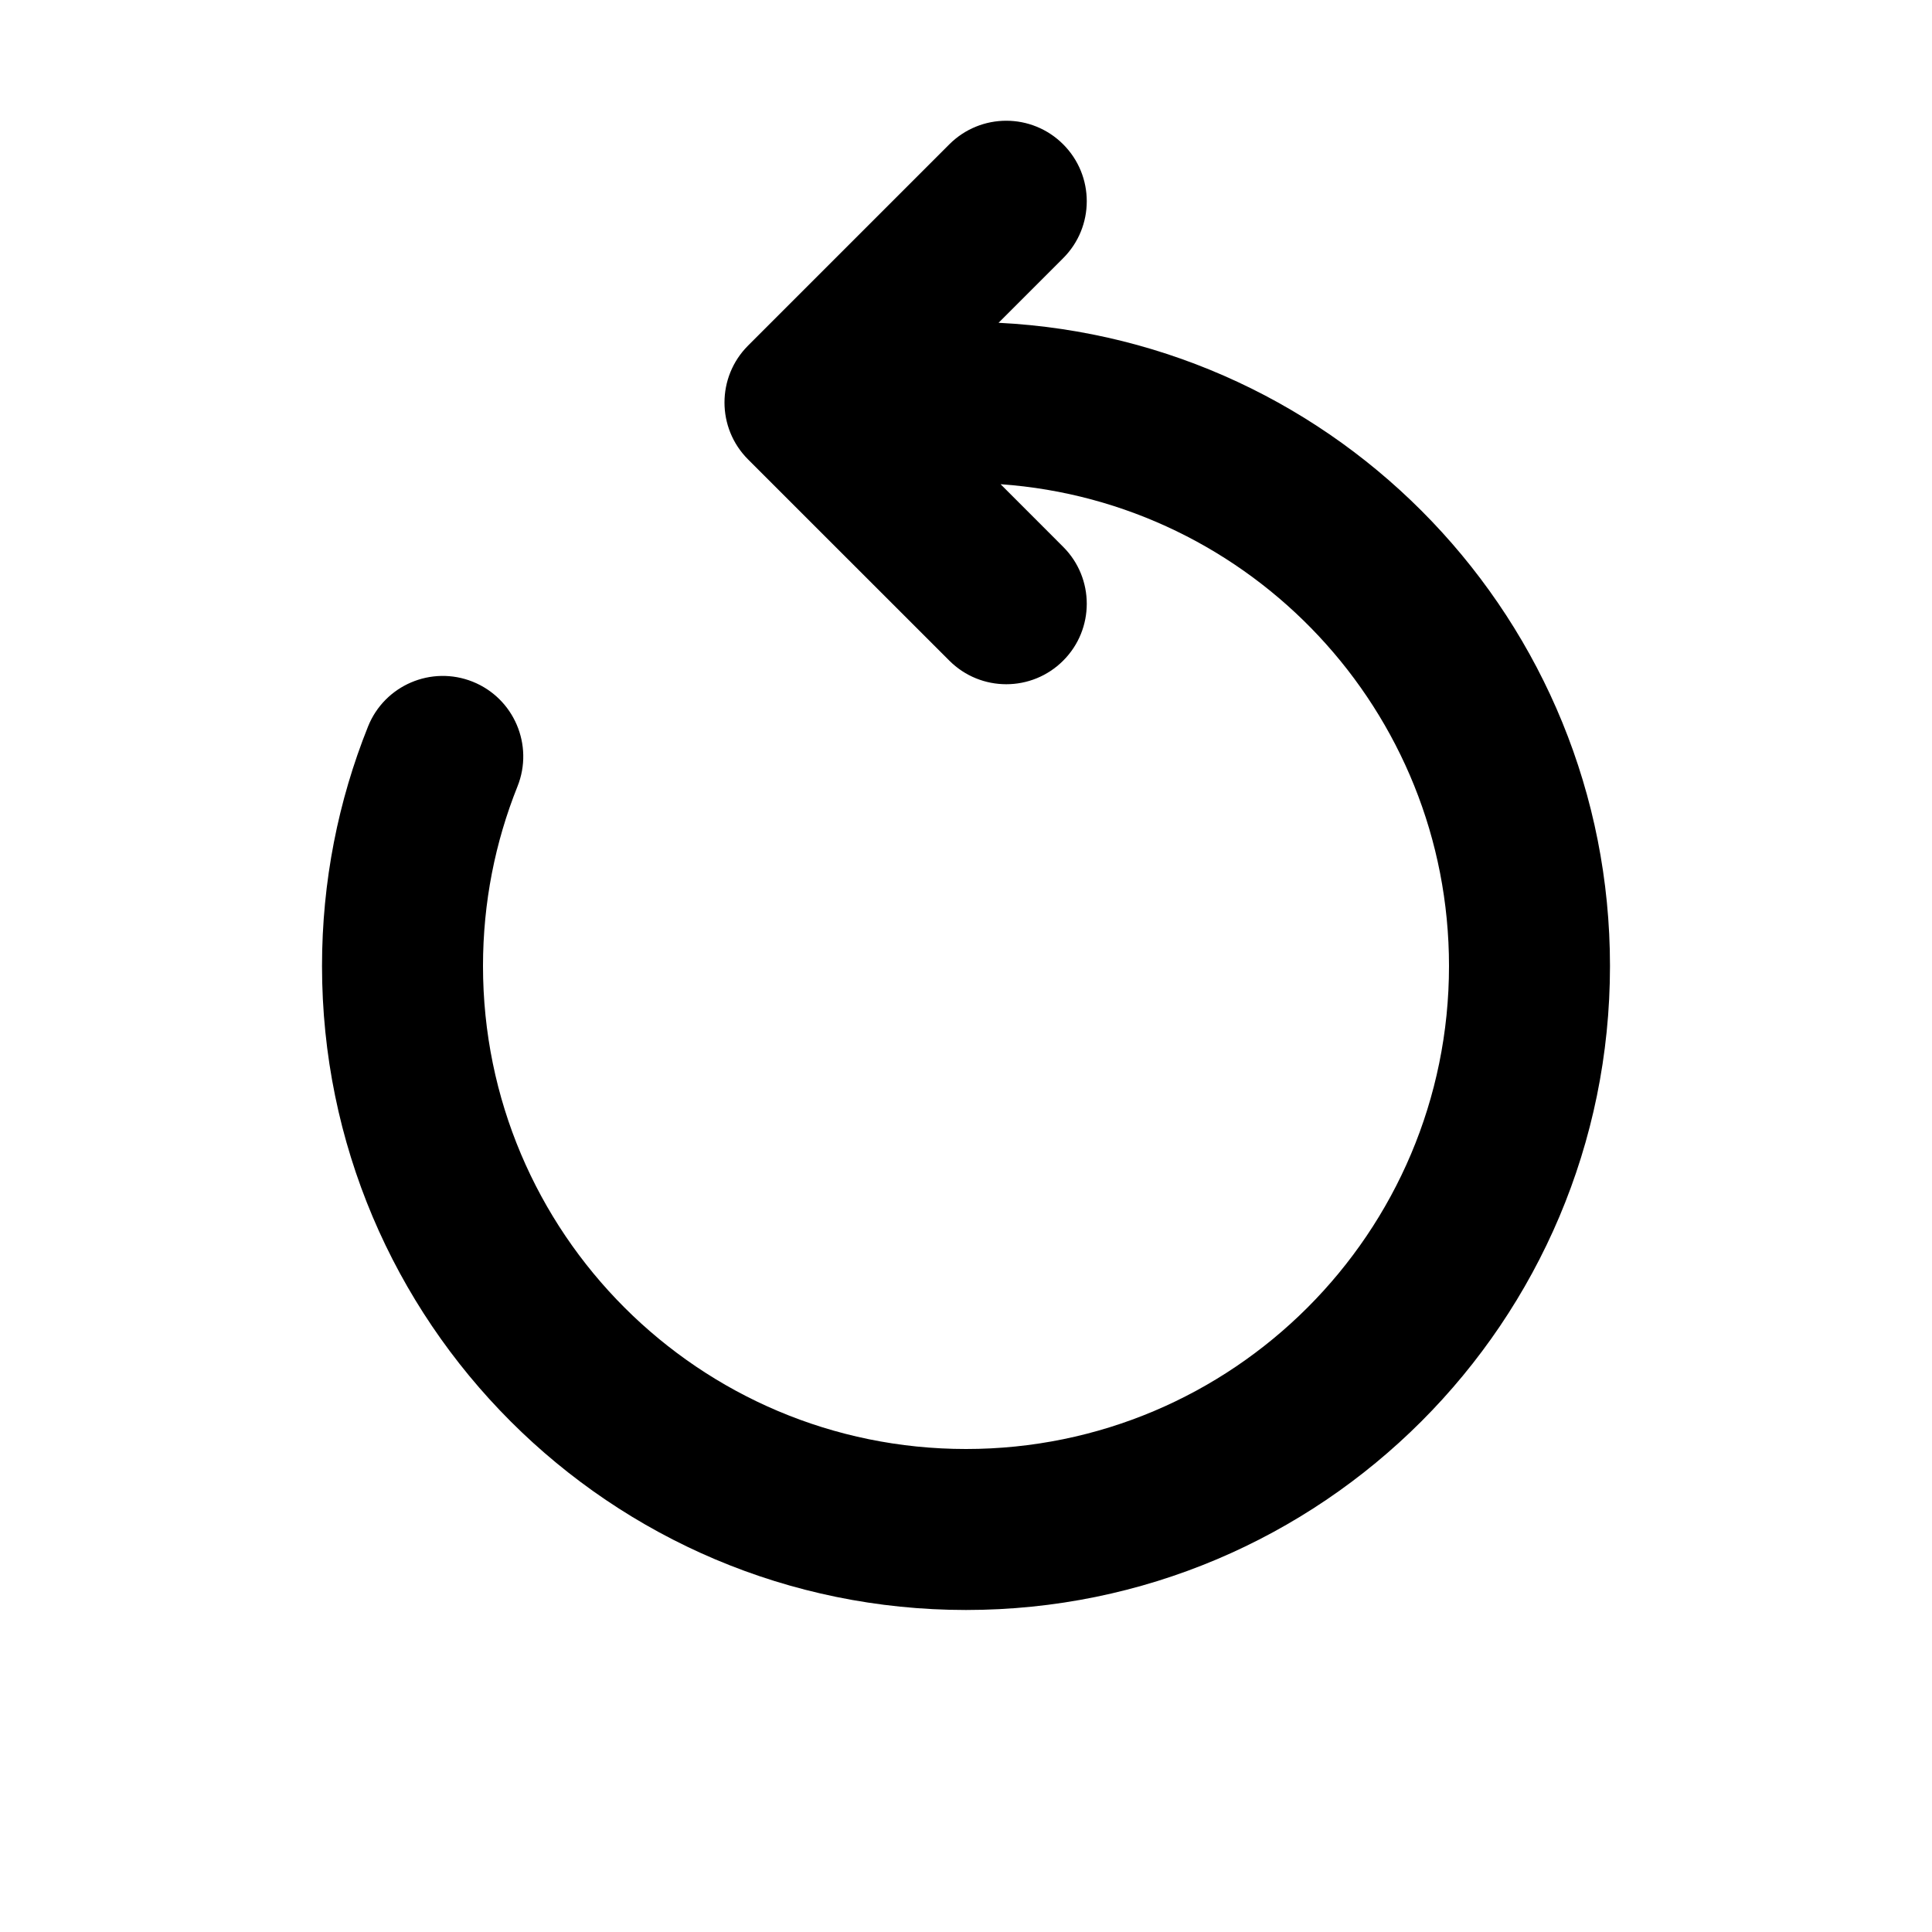 <svg width="40" height="40" viewBox="0 0 40 40" fill="none" xmlns="http://www.w3.org/2000/svg">
<path d="M19.655 2.988C20.306 2.337 21.361 2.337 22.012 2.988C22.663 3.639 22.663 4.694 22.012 5.345L20.674 6.683C27.724 7.034 33.333 12.862 33.333 20C33.333 27.364 27.364 33.333 20 33.333C12.636 33.333 6.667 27.364 6.667 20C6.667 18.251 7.004 16.576 7.62 15.041C7.962 14.187 8.932 13.772 9.787 14.114C10.641 14.457 11.056 15.427 10.714 16.282C10.254 17.429 10 18.683 10 20C10 25.523 14.477 30 20 30C25.523 30 30 25.523 30 20C30 14.718 25.904 10.392 20.716 10.025L22.012 11.322C22.663 11.972 22.663 13.028 22.012 13.678C21.361 14.329 20.306 14.329 19.655 13.678L15.488 9.512C14.837 8.861 14.837 7.806 15.488 7.155L19.655 2.988Z" fill="black"/>
</svg>
